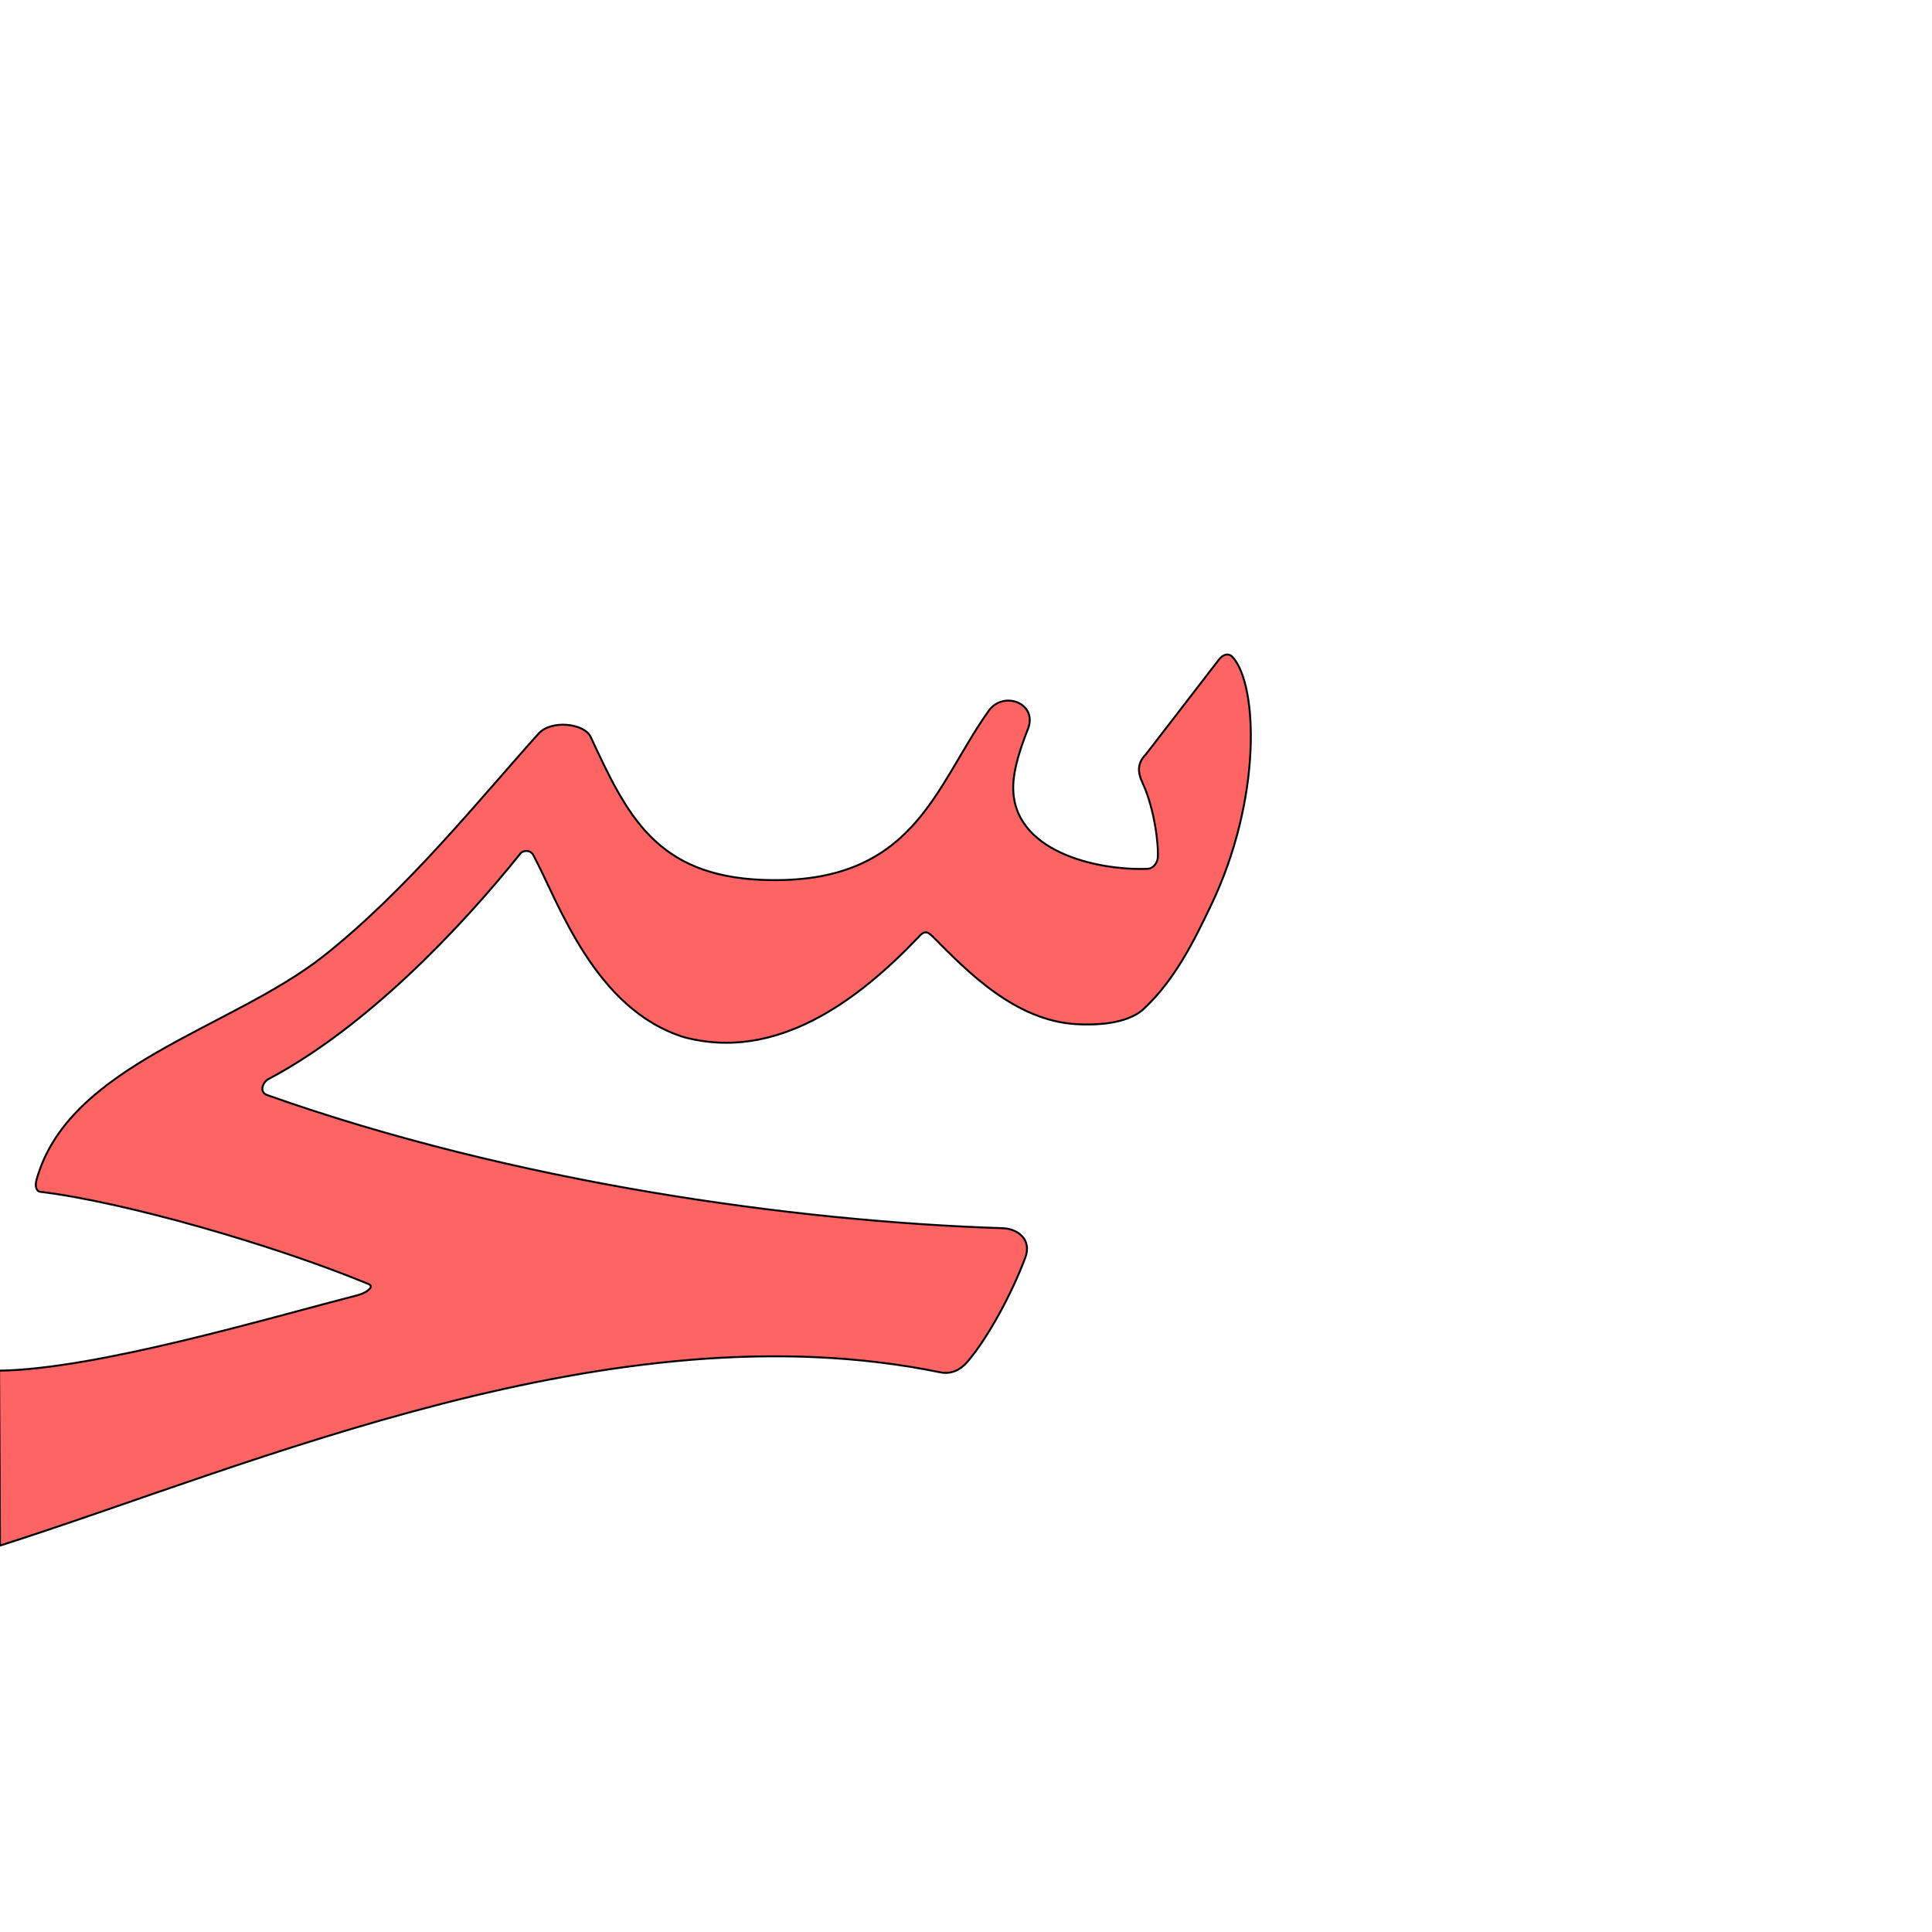 <?xml version="1.0" encoding="UTF-8" standalone="no"?>
<!-- Created with Inkscape (http://www.inkscape.org/) -->

<svg
   xmlns:dc="http://purl.org/dc/elements/1.1/"
   xmlns:cc="http://creativecommons.org/ns#"
   xmlns:rdf="http://www.w3.org/1999/02/22-rdf-syntax-ns#"
   xmlns:svg="http://www.w3.org/2000/svg"
   xmlns="http://www.w3.org/2000/svg"
   xmlns:sodipodi="http://sodipodi.sourceforge.net/DTD/sodipodi-0.dtd"
   xmlns:inkscape="http://www.inkscape.org/namespaces/inkscape"
   version="1.0"
   width="1000"
   height="1000"
   id="svg5496"
   sodipodi:version="0.32"
   inkscape:version="0.47pre4 r22446"
   sodipodi:docname="seen+haa.init.svg"
   inkscape:output_extension="org.inkscape.output.svg.inkscape">
  <sodipodi:namedview
     inkscape:window-height="725"
     inkscape:pageshadow="2"
     inkscape:pageopacity="0.0"
     borderopacity="1.0"
     bordercolor="#666666"
     pagecolor="#ffffff"
     id="base"
     showgrid="false"
     showguides="true"
     inkscape:guide-bbox="true"
     inkscape:zoom="0.454"
     inkscape:cx="887.67117"
     inkscape:cy="427.68062"
     inkscape:window-x="0"
     inkscape:window-y="24"
     inkscape:current-layer="svg5496"
     inkscape:window-width="1280"
     inkscape:window-maximized="1">
    <sodipodi:guide
       orientation="horizontal"
       position="200"
       id="guide5596" />
  </sodipodi:namedview>
  <defs
     id="defs5498">
    <inkscape:perspective
       sodipodi:type="inkscape:persp3d"
       inkscape:vp_x="0 : 500 : 1"
       inkscape:vp_y="0 : 1000 : 0"
       inkscape:vp_z="1000 : 500 : 1"
       inkscape:persp3d-origin="500 : 333.33333 : 1"
       id="perspective2884" />
    <inkscape:perspective
       id="perspective2873"
       inkscape:persp3d-origin="0.5 : 0.33333333 : 1"
       inkscape:vp_z="1 : 0.5 : 1"
       inkscape:vp_y="0 : 1000 : 0"
       inkscape:vp_x="0 : 0.5 : 1"
       sodipodi:type="inkscape:persp3d" />
    <inkscape:perspective
       id="perspective5002"
       inkscape:persp3d-origin="0.5 : 0.33333333 : 1"
       inkscape:vp_z="1 : 0.5 : 1"
       inkscape:vp_y="0 : 1000 : 0"
       inkscape:vp_x="0 : 0.5 : 1"
       sodipodi:type="inkscape:persp3d" />
    <inkscape:perspective
       id="perspective5024"
       inkscape:persp3d-origin="0.5 : 0.33333333 : 1"
       inkscape:vp_z="1 : 0.5 : 1"
       inkscape:vp_y="0 : 1000 : 0"
       inkscape:vp_x="0 : 0.5 : 1"
       sodipodi:type="inkscape:persp3d" />
    <inkscape:perspective
       id="perspective5046"
       inkscape:persp3d-origin="0.5 : 0.33333333 : 1"
       inkscape:vp_z="1 : 0.5 : 1"
       inkscape:vp_y="0 : 1000 : 0"
       inkscape:vp_x="0 : 0.5 : 1"
       sodipodi:type="inkscape:persp3d" />
  </defs>
  <g
     id="layer1"
     transform="translate(-409.692,142.9)" />
  <path
     style="color:#000000;fill:#ff0000;fill-opacity:0.608;stroke:#000000;stroke-width:1;stroke-linecap:butt;stroke-linejoin:miter;stroke-miterlimit:4;stroke-opacity:1;stroke-dasharray:none;stroke-dashoffset:0;marker:none;visibility:visible;display:inline;overflow:visible;enable-background:accumulate"
     d="m 631.026,341.268 -37.843,49.086 c -4.599,4.58 -4.399,9.365 -1.892,14.674 6.318,13.456 8.552,32.697 7.961,39.16 -0.176,1.931 -1.984,5.383 -5.224,5.51 -26.097,1.021 -70.646,-8.924 -69.576,-43.265 0.268,-8.631 3.604,-18.947 7.579,-29.017 5.327,-13.502 -12.687,-20.124 -20.242,-9.54 -28.058,39.299 -38.348,90.465 -116.874,87.563 -55.531,-2.068 -70.445,-33.72 -89.165,-73.976 -3.348,-7.201 -20.528,-8.925 -26.97,-1.764 C 248.9,412.912 210.577,460.812 167.42,494.902 119.631,532.65 34.814,551.206 18.767,611.228 c -0.594,2.218 -0.188,5.364 2.035,5.633 43.472,5.265 120.667,27.368 169.977,47.761 3.484,1.441 -1.689,4.745 -5.334,5.684 -47.85,12.33 -135.523,38.39 -185.895,39.154 L 0,800 c 130.457,-41.531 317.508,-124.394 486.645,-89.698 5.857,1.201 10.628,-1.403 14.075,-5.428 11.101,-12.965 23.419,-36.314 29.95,-53.888 3.59,-9.655 -4.132,-15.027 -11.711,-15.272 -108.13,-3.487 -253.064,-23.661 -380.651,-68.91 -4.525,-1.605 -2.07,-6.848 0.586,-8.252 50.735,-26.819 99.549,-78.156 130.488,-116.8 1.324,-1.654 5.099,-2.059 6.651,0.825 12.916,23.997 31.542,80.04 78.3,94.34 47.559,12.571 89.706,-18.977 120.948,-51.741 2.773,-3.279 4.493,-3.426 7.307,-0.59 18.237,18.381 42.821,43.725 74.672,45.525 8.429,0.478 25.904,0.403 34.859,-8.021 16.347,-15.382 26.118,-35.538 34.821,-53.745 26.238,-54.901 24.17,-113.703 11.117,-128.178 -2.353,-2.612 -5.321,-1.116 -7.031,1.101 z"
     id="path2895-37"
     sodipodi:nodetypes="cccsssssssssssssccssssssssccssssss" />
</svg>
